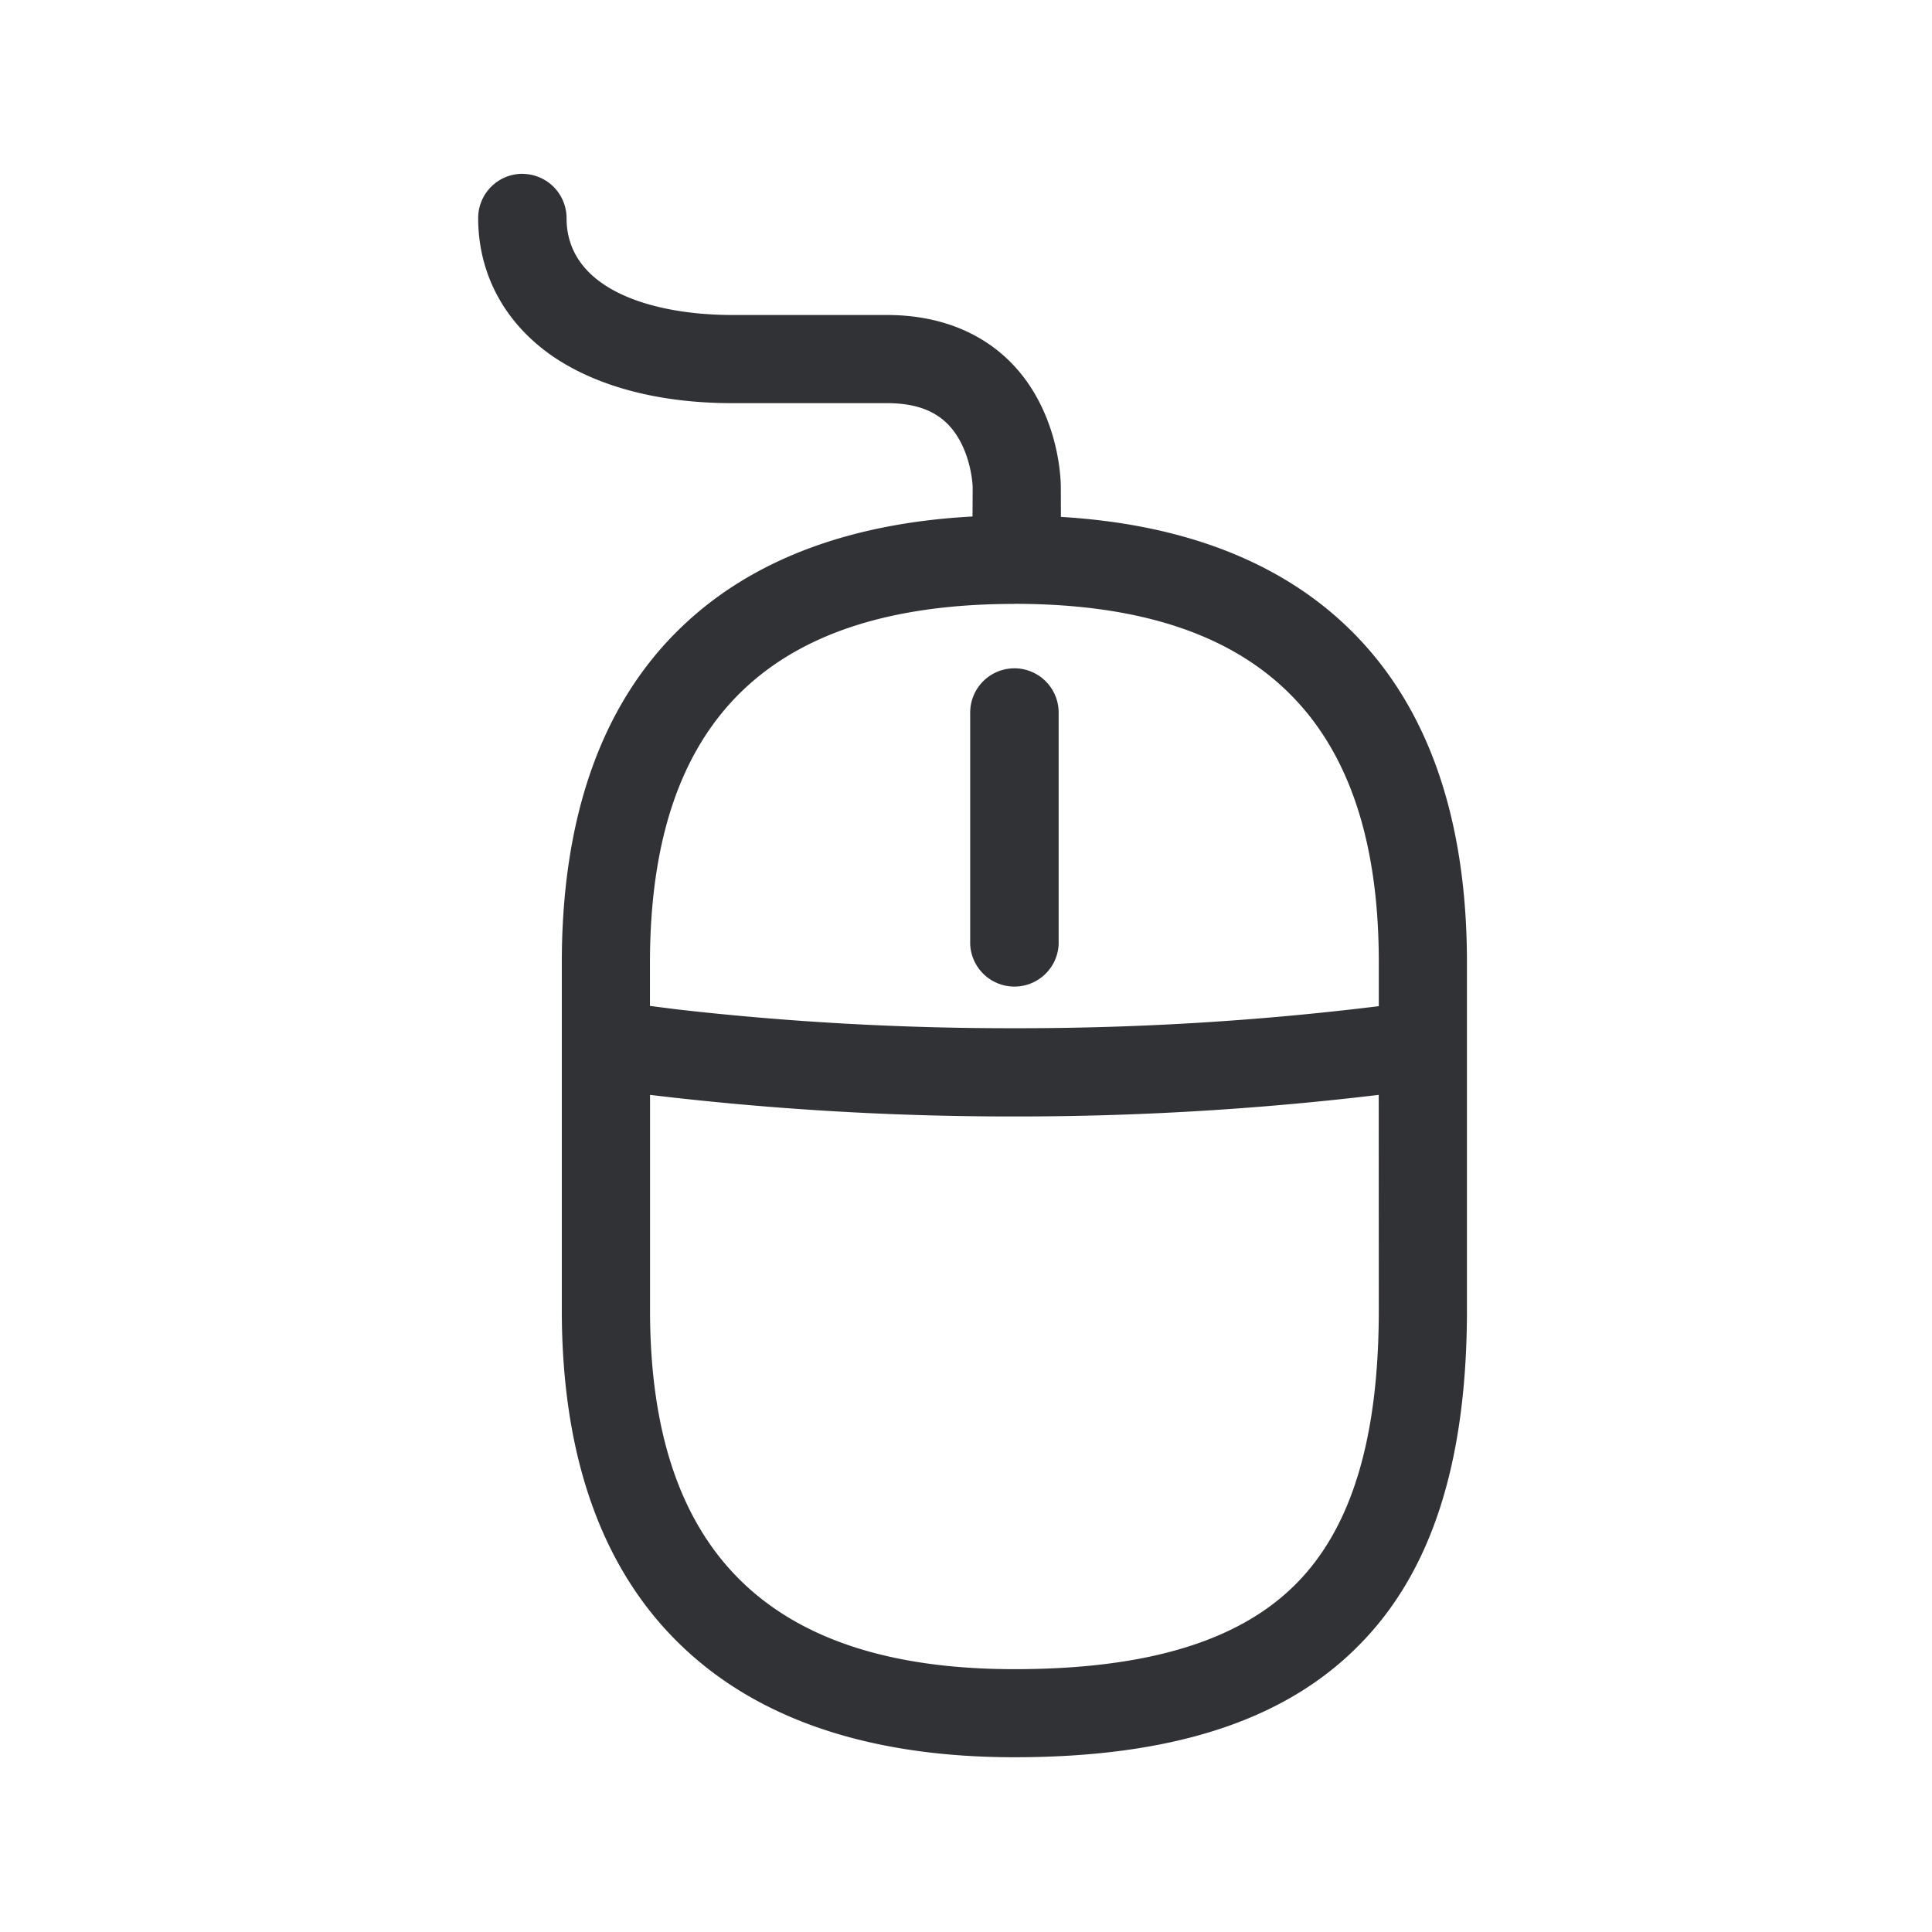 <svg width="24" height="24" xmlns="http://www.w3.org/2000/svg"><path d="M6.489 2.16a.55.55 0 0 1 .549.549c0 .888 1.064 1.204 2.062 1.204h1.918c.869 0 1.544.39 1.9 1.096.254.501.26.989.26 1.045l.001.367c1.504.09 2.693.546 3.542 1.352.998.947 1.502 2.356 1.502 4.185v4.311c0 1.897-.44 3.264-1.347 4.174-.922.933-2.32 1.386-4.275 1.386-1.779 0-3.165-.462-4.12-1.37-.998-.946-1.502-2.355-1.502-4.184V11.96c0-1.829.504-3.238 1.502-4.185.862-.82 2.072-1.276 3.6-1.359l.002-.36c0-.02-.011-.309-.157-.578-.174-.322-.462-.47-.91-.47h-1.92c-.895 0-1.663-.2-2.218-.574-.605-.412-.938-1.026-.938-1.726a.55.55 0 0 1 .549-.549Zm10.638 11.439.623-.078c-1.681.23-3.398.348-5.096.348h-.106c-1.489 0-2.99-.09-4.473-.268v2.674c0 3 1.481 4.46 4.526 4.46 1.647 0 2.793-.348 3.499-1.06.692-.697 1.028-1.81 1.028-3.403l-.001-2.673Zm-4.526-6.097c-3.048 0-4.527 1.46-4.527 4.462v.532l.346.044c1.37.156 2.756.233 4.13.233h.101c1.494 0 2.996-.091 4.477-.274v-.538c.002-3.003-1.48-4.46-4.527-4.46Zm0 .8a.55.55 0 0 1 .55.55v2.877a.55.55 0 0 1-1.099 0V8.852a.55.55 0 0 1 .55-.55Z" fill="#313235" fill-rule="nonzero"/></svg>